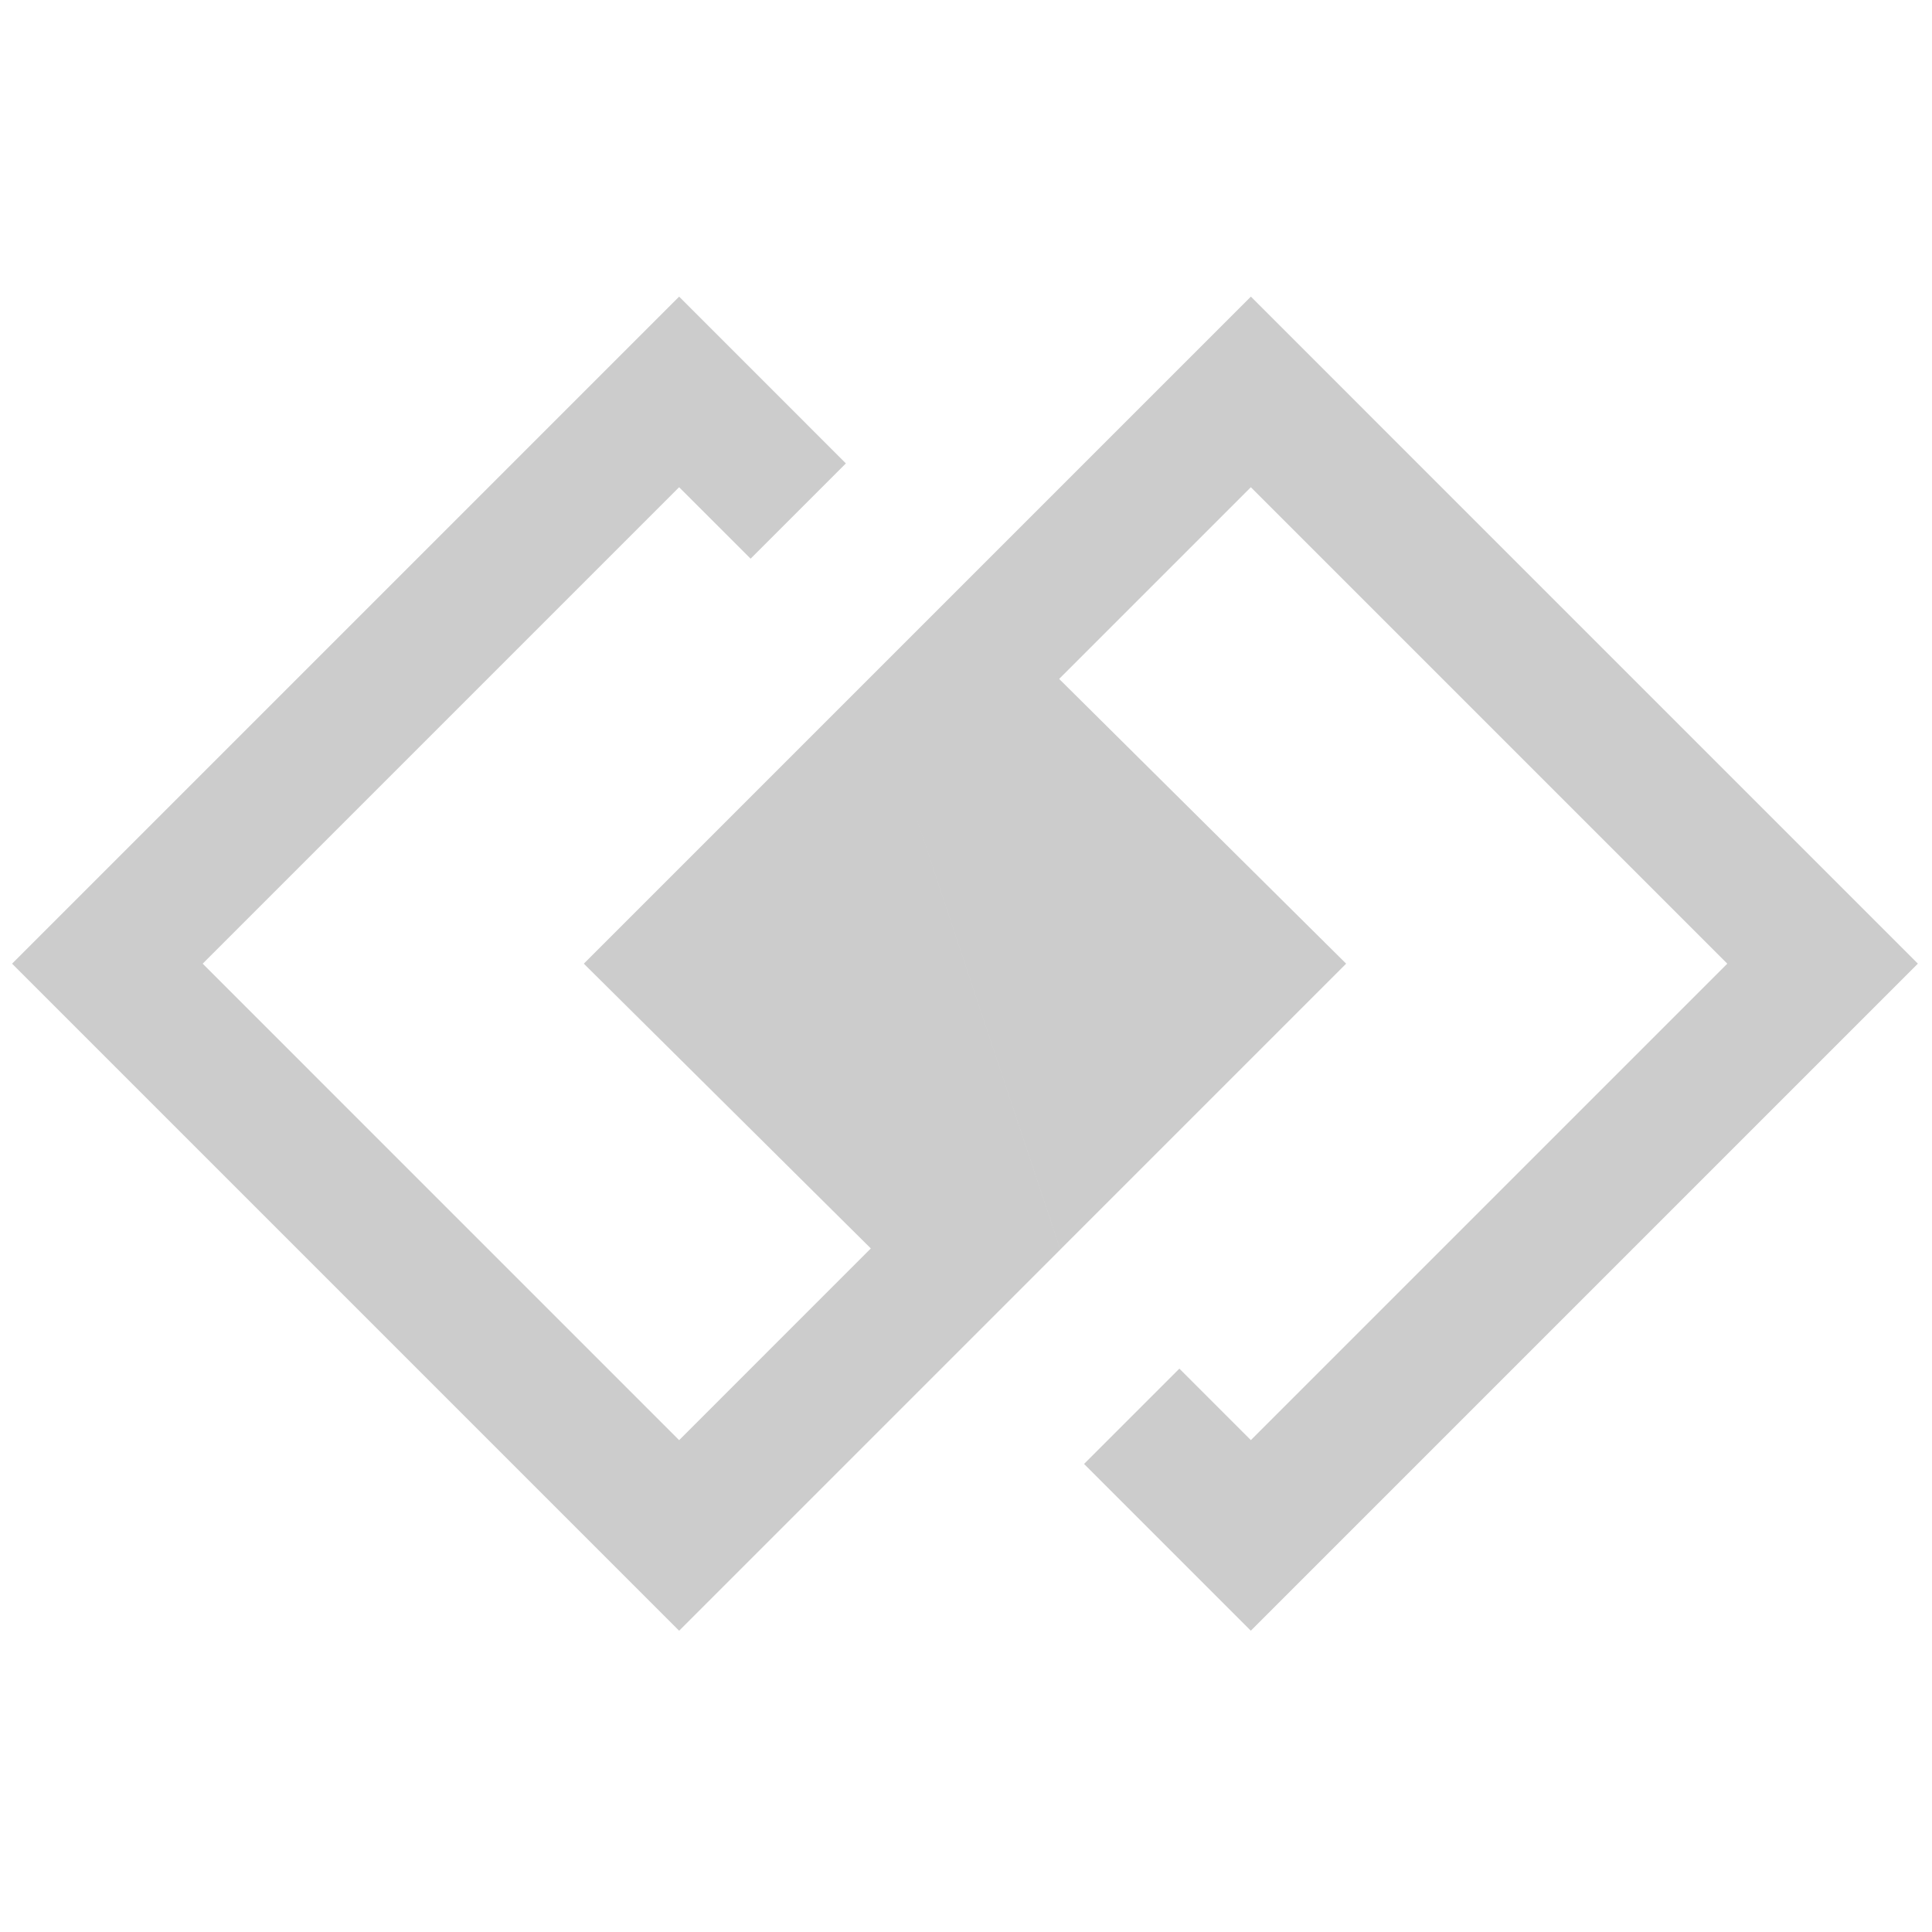 <?xml version="1.0" encoding="UTF-8" standalone="no"?>
<svg
   xmlns:dc="http://purl.org/dc/elements/1.1/"
   xmlns:cc="http://creativecommons.org/ns#"
   xmlns:rdf="http://www.w3.org/1999/02/22-rdf-syntax-ns#"
   xmlns:svg="http://www.w3.org/2000/svg"
   xmlns="http://www.w3.org/2000/svg"
   xmlns:sodipodi="http://sodipodi.sourceforge.net/DTD/sodipodi-0.dtd"
   xmlns:inkscape="http://www.inkscape.org/namespaces/inkscape"
   viewBox="0 0 64 64"
   version="1.1"
   id="svg4"
   sodipodi:docname="dimond-square-symbolic.svg"
   width="64"
   height="64"
   inkscape:version="0.92.4 (5da689c313, 2019-01-14)">
  <defs
     id="defs8" />
  <sodipodi:namedview
     pagecolor="#ffffff"
     bordercolor="#666666"
     borderopacity="1"
     objecttolerance="10"
     gridtolerance="10"
     guidetolerance="10"
     inkscape:pageopacity="0"
     inkscape:pageshadow="2"
     inkscape:window-width="1920"
     inkscape:window-height="1012"
     id="namedview6"
     showgrid="false"
     inkscape:zoom="7.375"
     inkscape:cx="27.946479"
     inkscape:cy="18.220364"
     inkscape:window-x="0"
     inkscape:window-y="32"
     inkscape:window-maximized="1"
     inkscape:current-layer="svg4" />
  <path
     d="M 28.81,22.453 35.124,41.393 22.497,54.02 0.4,31.923 22.497,9.826 28.021,15.351 24.865,18.507 22.497,16.14 6.714,31.923 22.497,47.707 28.847,41.356 19.34,31.923 Z M 41.437,9.826 28.81,22.453 l 6.313,18.94 9.47,-9.47 -9.507,-9.433 6.35,-6.35 15.783,15.783 -15.783,15.783 -2.368,-2.368 -3.157,3.157 5.524,5.524 22.097,-22.097 z"
     id="path2"
     inkscape:connector-curvature="0"
     sodipodi:nodetypes="cccccccccccccccccccccccccc"
     style="fill:#cccccc;stroke-width:0.123" />
</svg>
